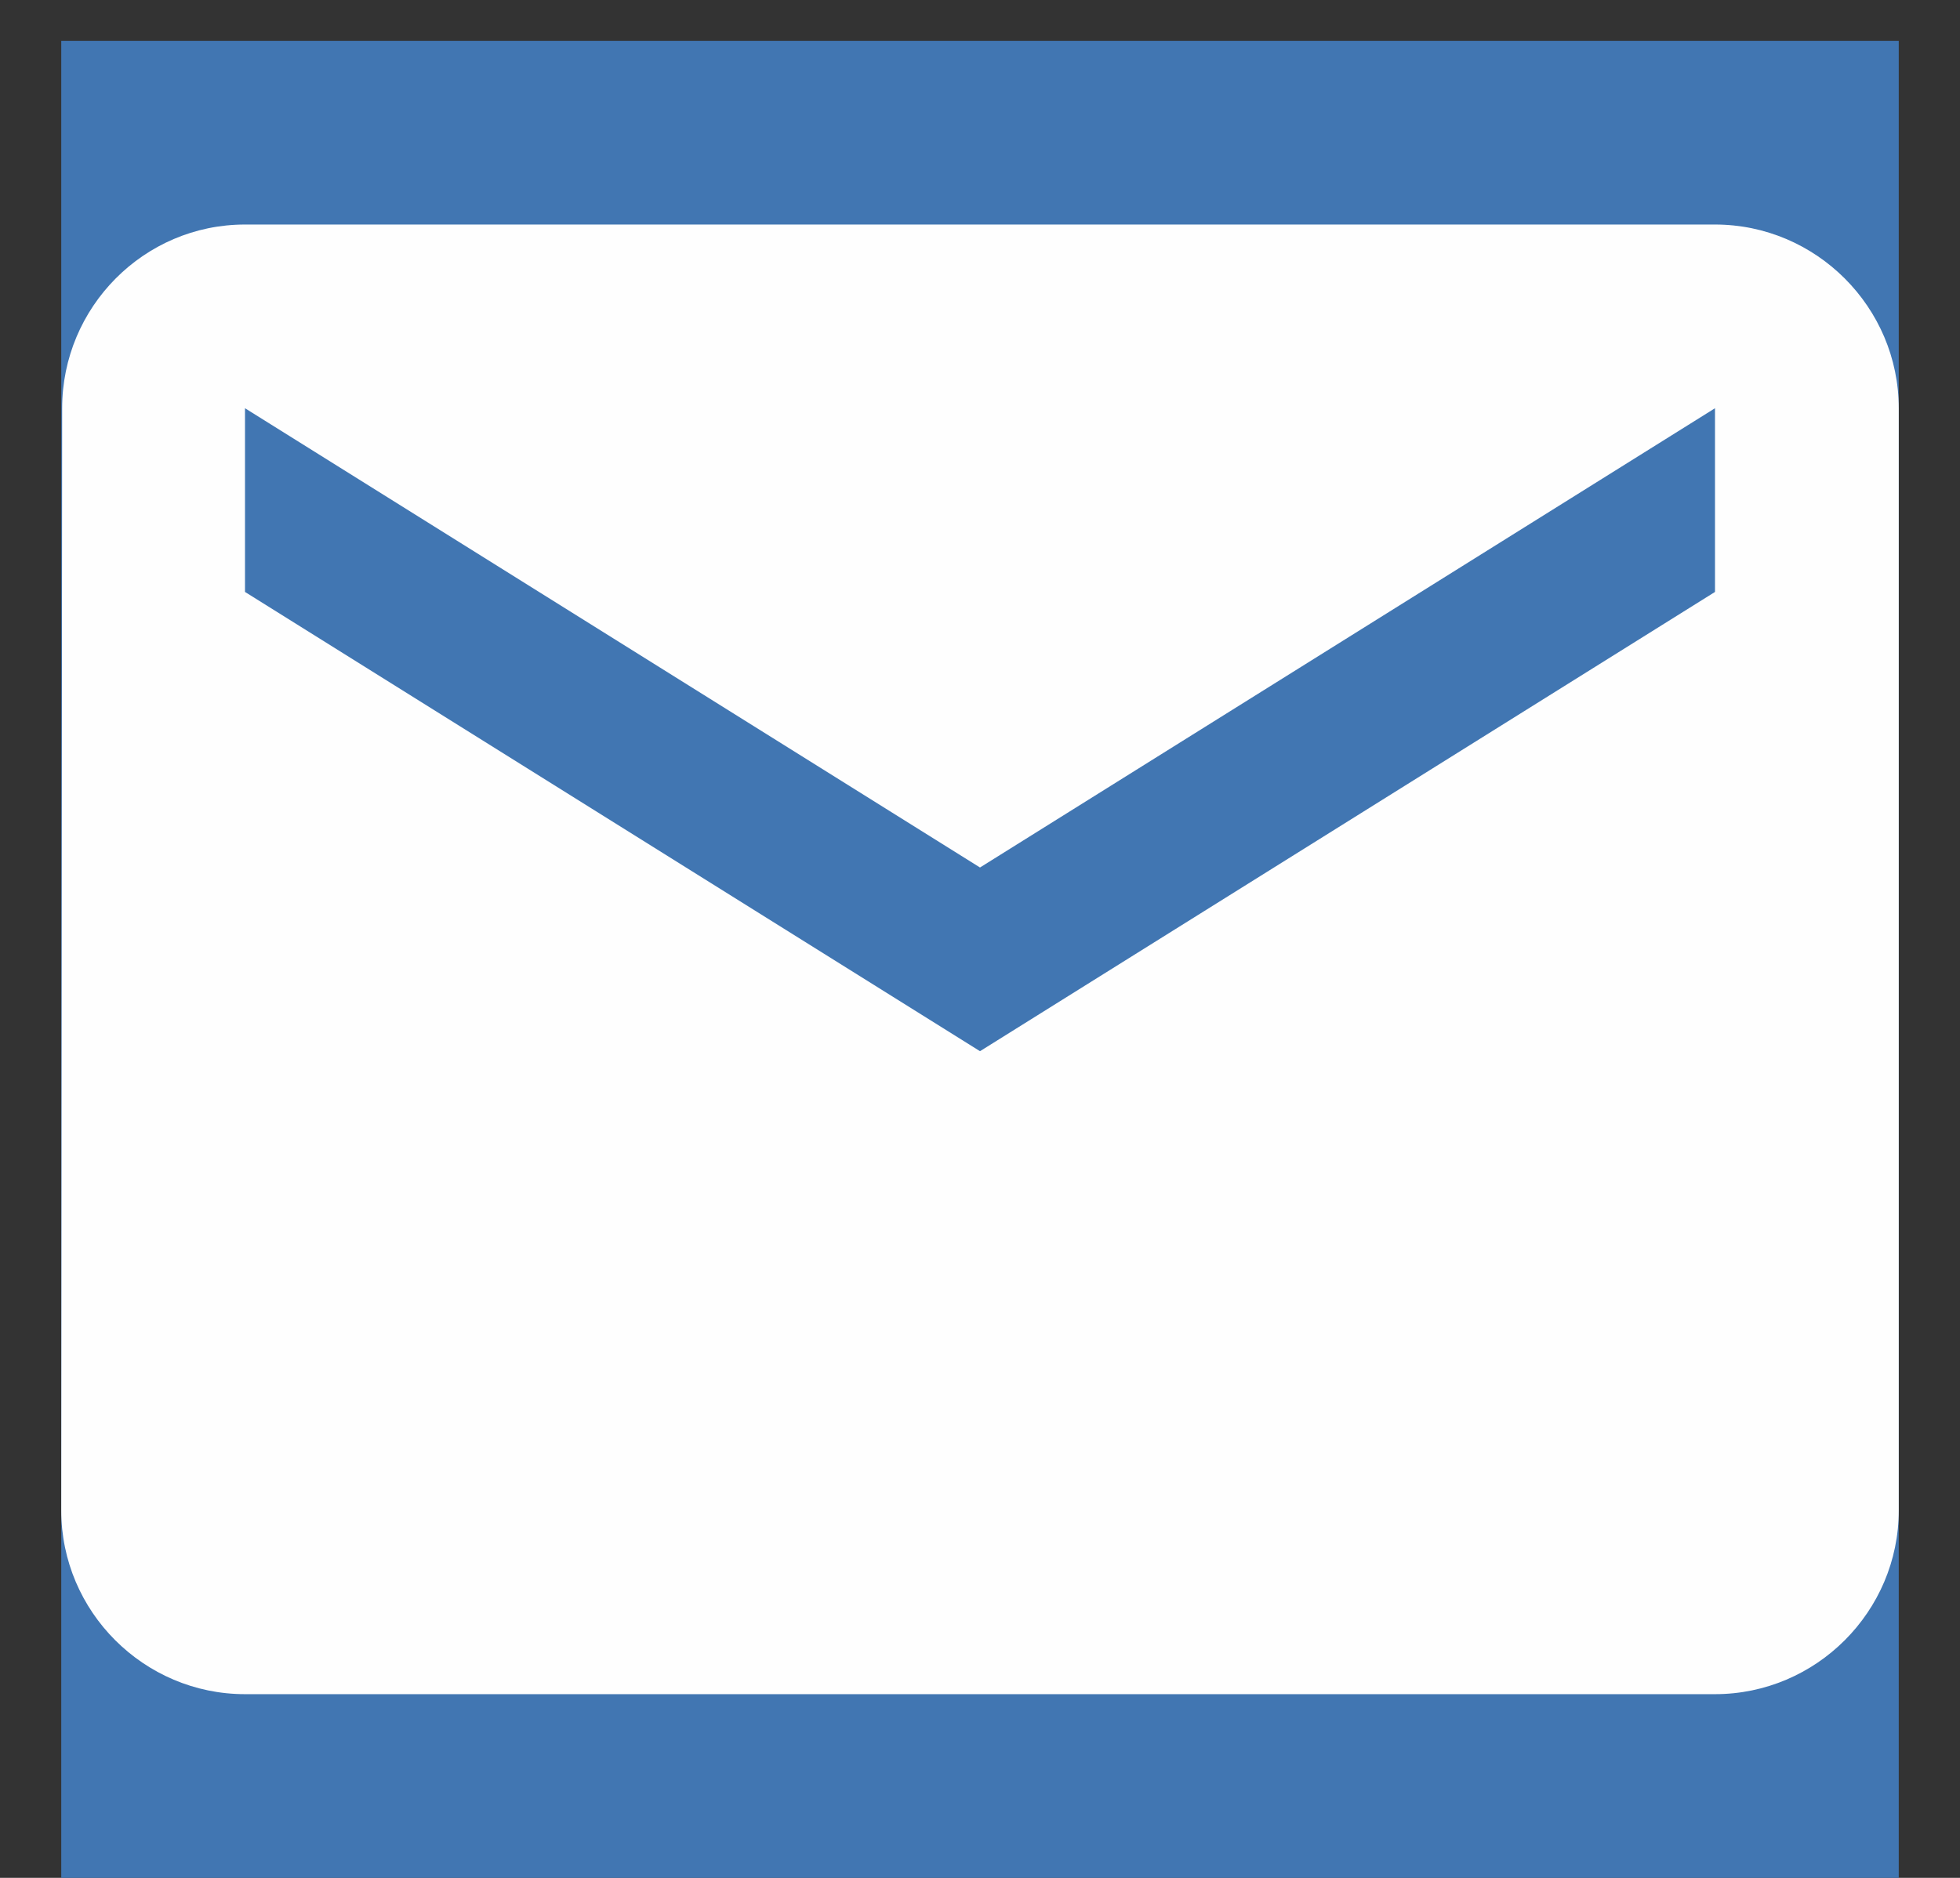 <svg width="24" height="23" viewBox="0 0 24 23" fill="none" xmlns="http://www.w3.org/2000/svg">
<rect x="0" y="0" width="24" height="23" fill="#333333" stroke="none"/>
<rect x="0.75" y="0.5" width="22.5" height="22.5" fill="#4176B2"/>
<path d="M21 2.75H3C1.762 2.75 0.761 3.763 0.761 5L0.75 18.5C0.75 19.738 1.762 20.75 3 20.75H21C22.238 20.75 23.25 19.738 23.25 18.5V5C23.25 3.763 22.238 2.75 21 2.75ZM21 7.25L12 12.875L3 7.25V5L12 10.625L21 5V7.25Z" fill="#FEFEFE"/>
</svg>
